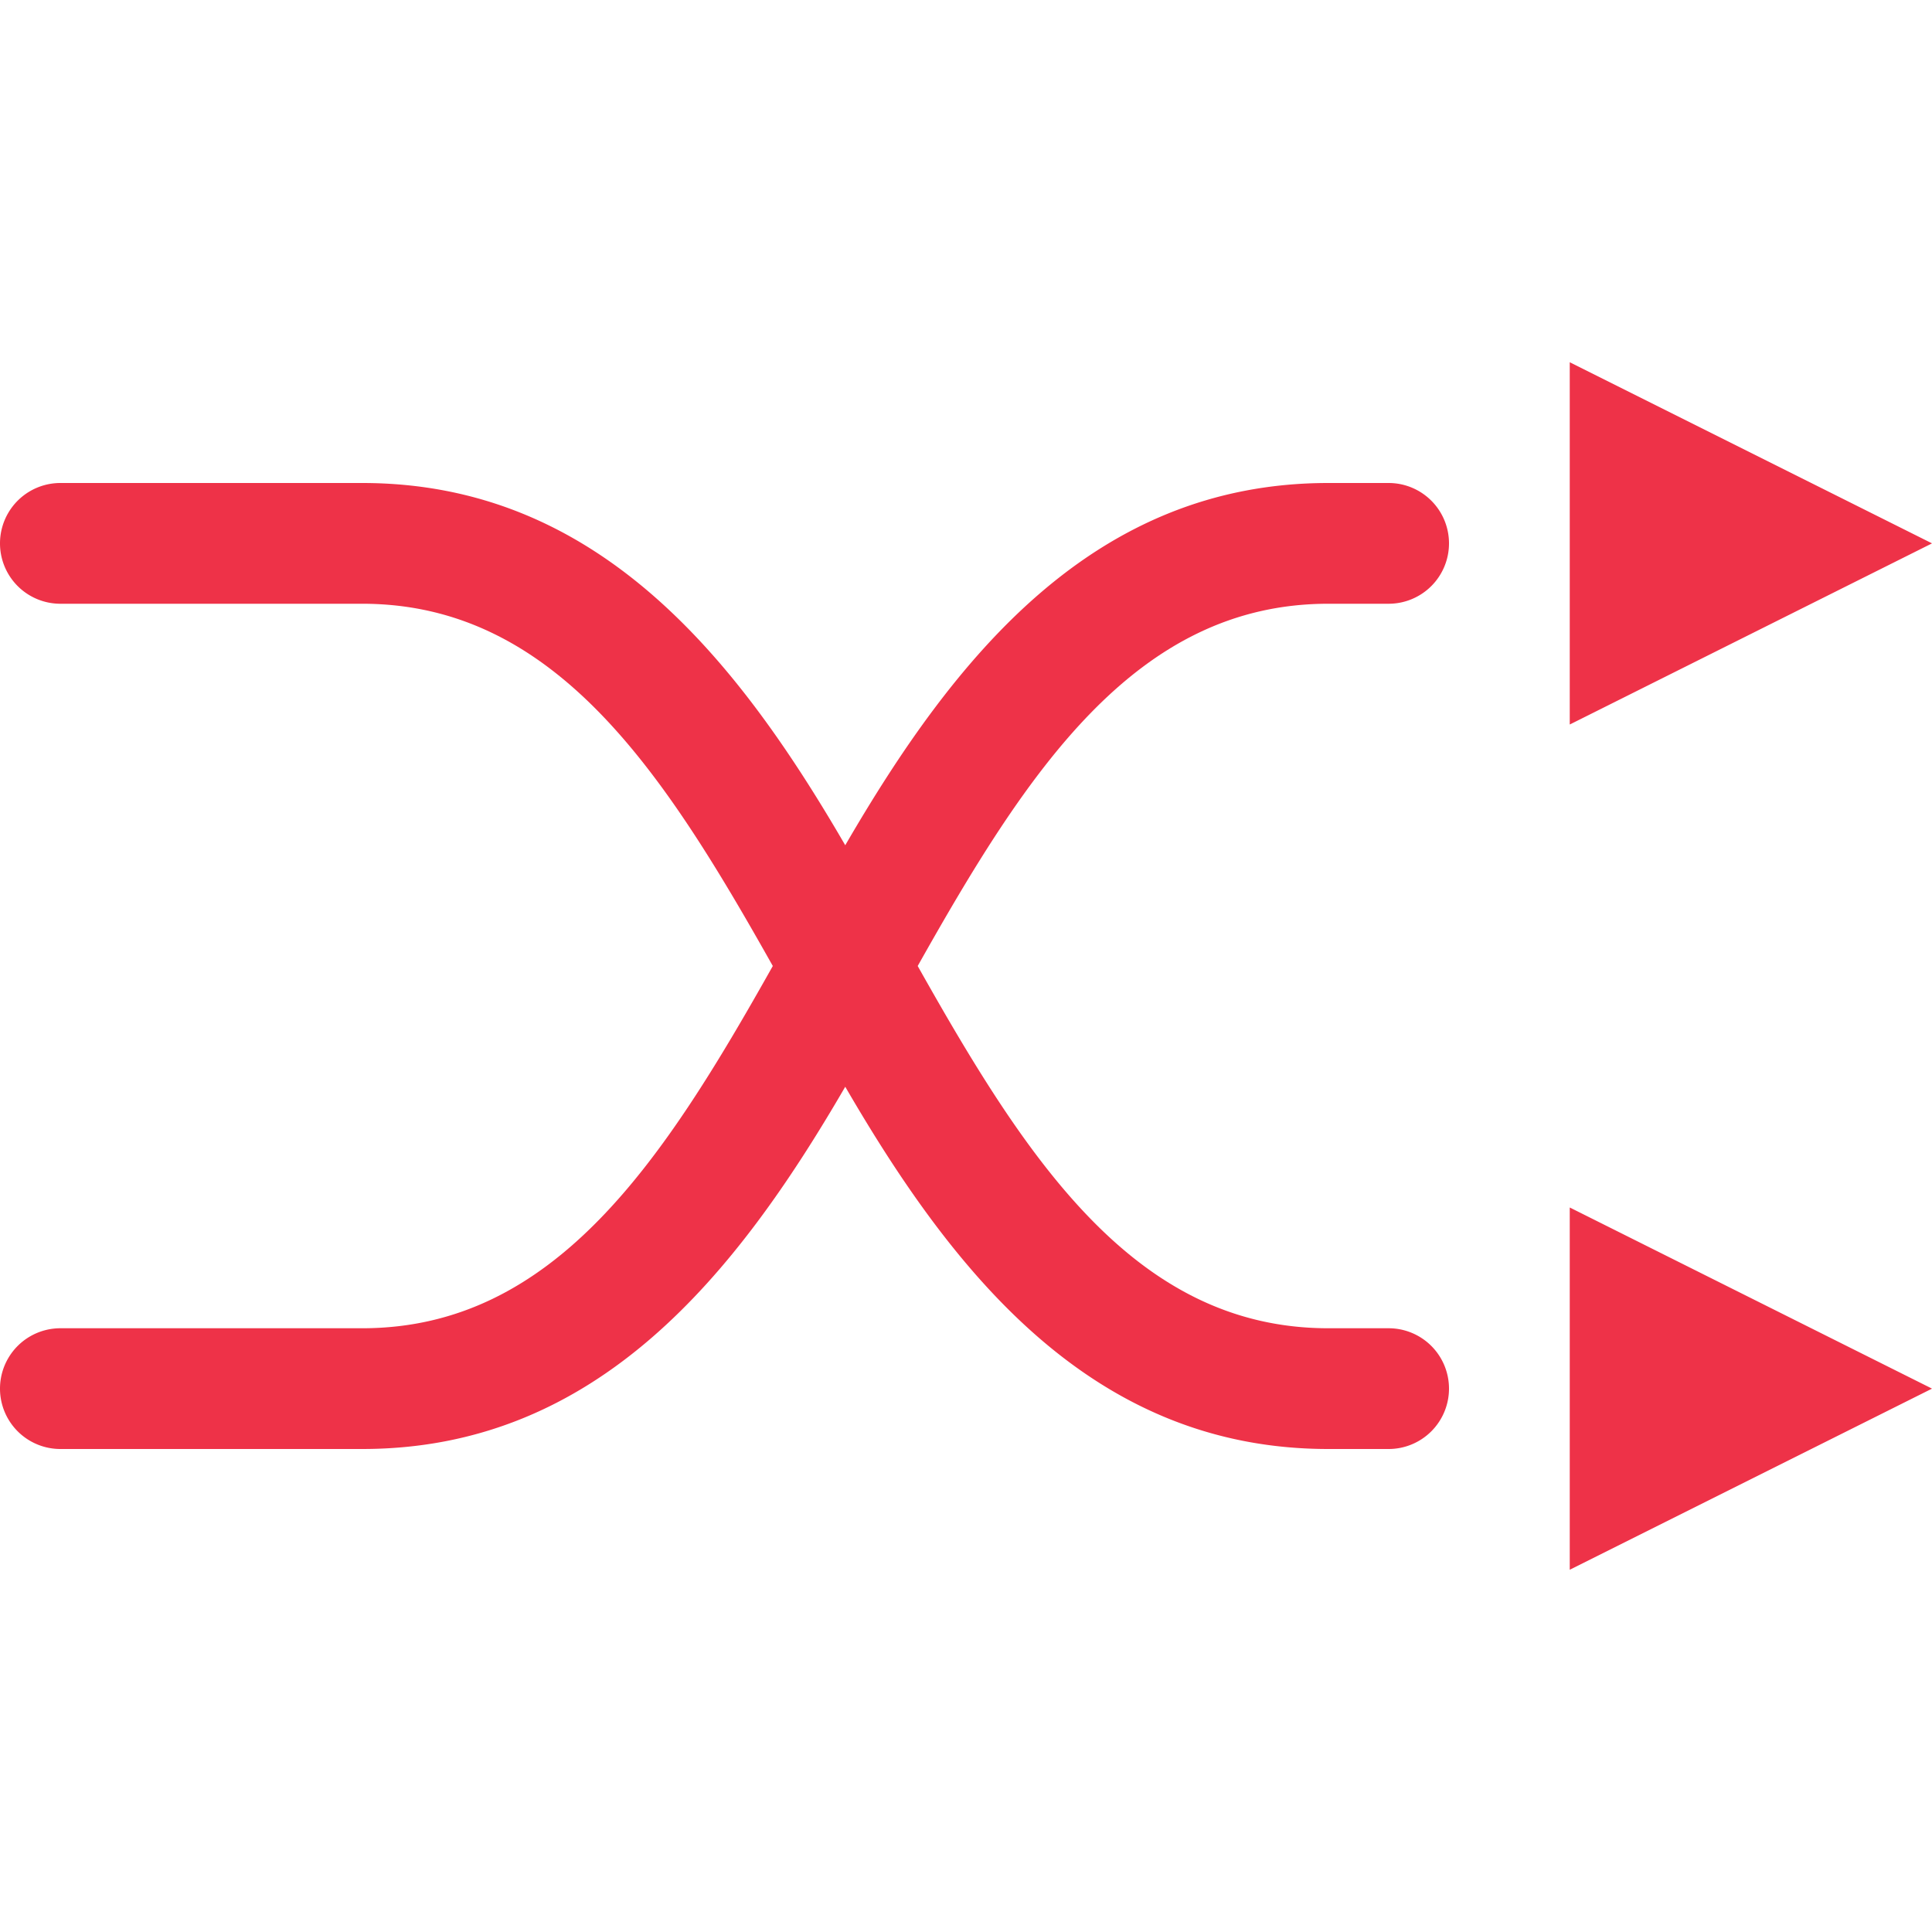 <svg xmlns="http://www.w3.org/2000/svg" viewBox="0 0 32 32"><defs><style>.cls-1{fill:#ee3248;}</style></defs><title>taskrouter-red</title><g id="Rounder_Expanded_Red" data-name="Rounder Expanded Red"><polygon class="cls-1" points="26 12 32 9 26 6 26 12"/><path class="cls-1" d="M24,23a1,1,0,0,0-1-1H22c-3.2,0-5-2.8-6.8-6,1.8-3.2,3.6-6,6.8-6h1a1,1,0,0,0,1-1h0a1,1,0,0,0-1-1H22c-3.9,0-6.2,2.9-8,6-1.8-3.1-4.1-6-8-6H1a1,1,0,0,0,0,2H6c3.2,0,5,2.8,6.8,6C11,19.2,9.2,22,6,22H1a1,1,0,0,0,0,2H6c3.9,0,6.2-2.9,8-6,1.8,3.1,4.1,6,8,6h1a1,1,0,0,0,1-1Z"/><polygon class="cls-1" points="26 26 32 23 26 20 26 26"/></g></svg>
